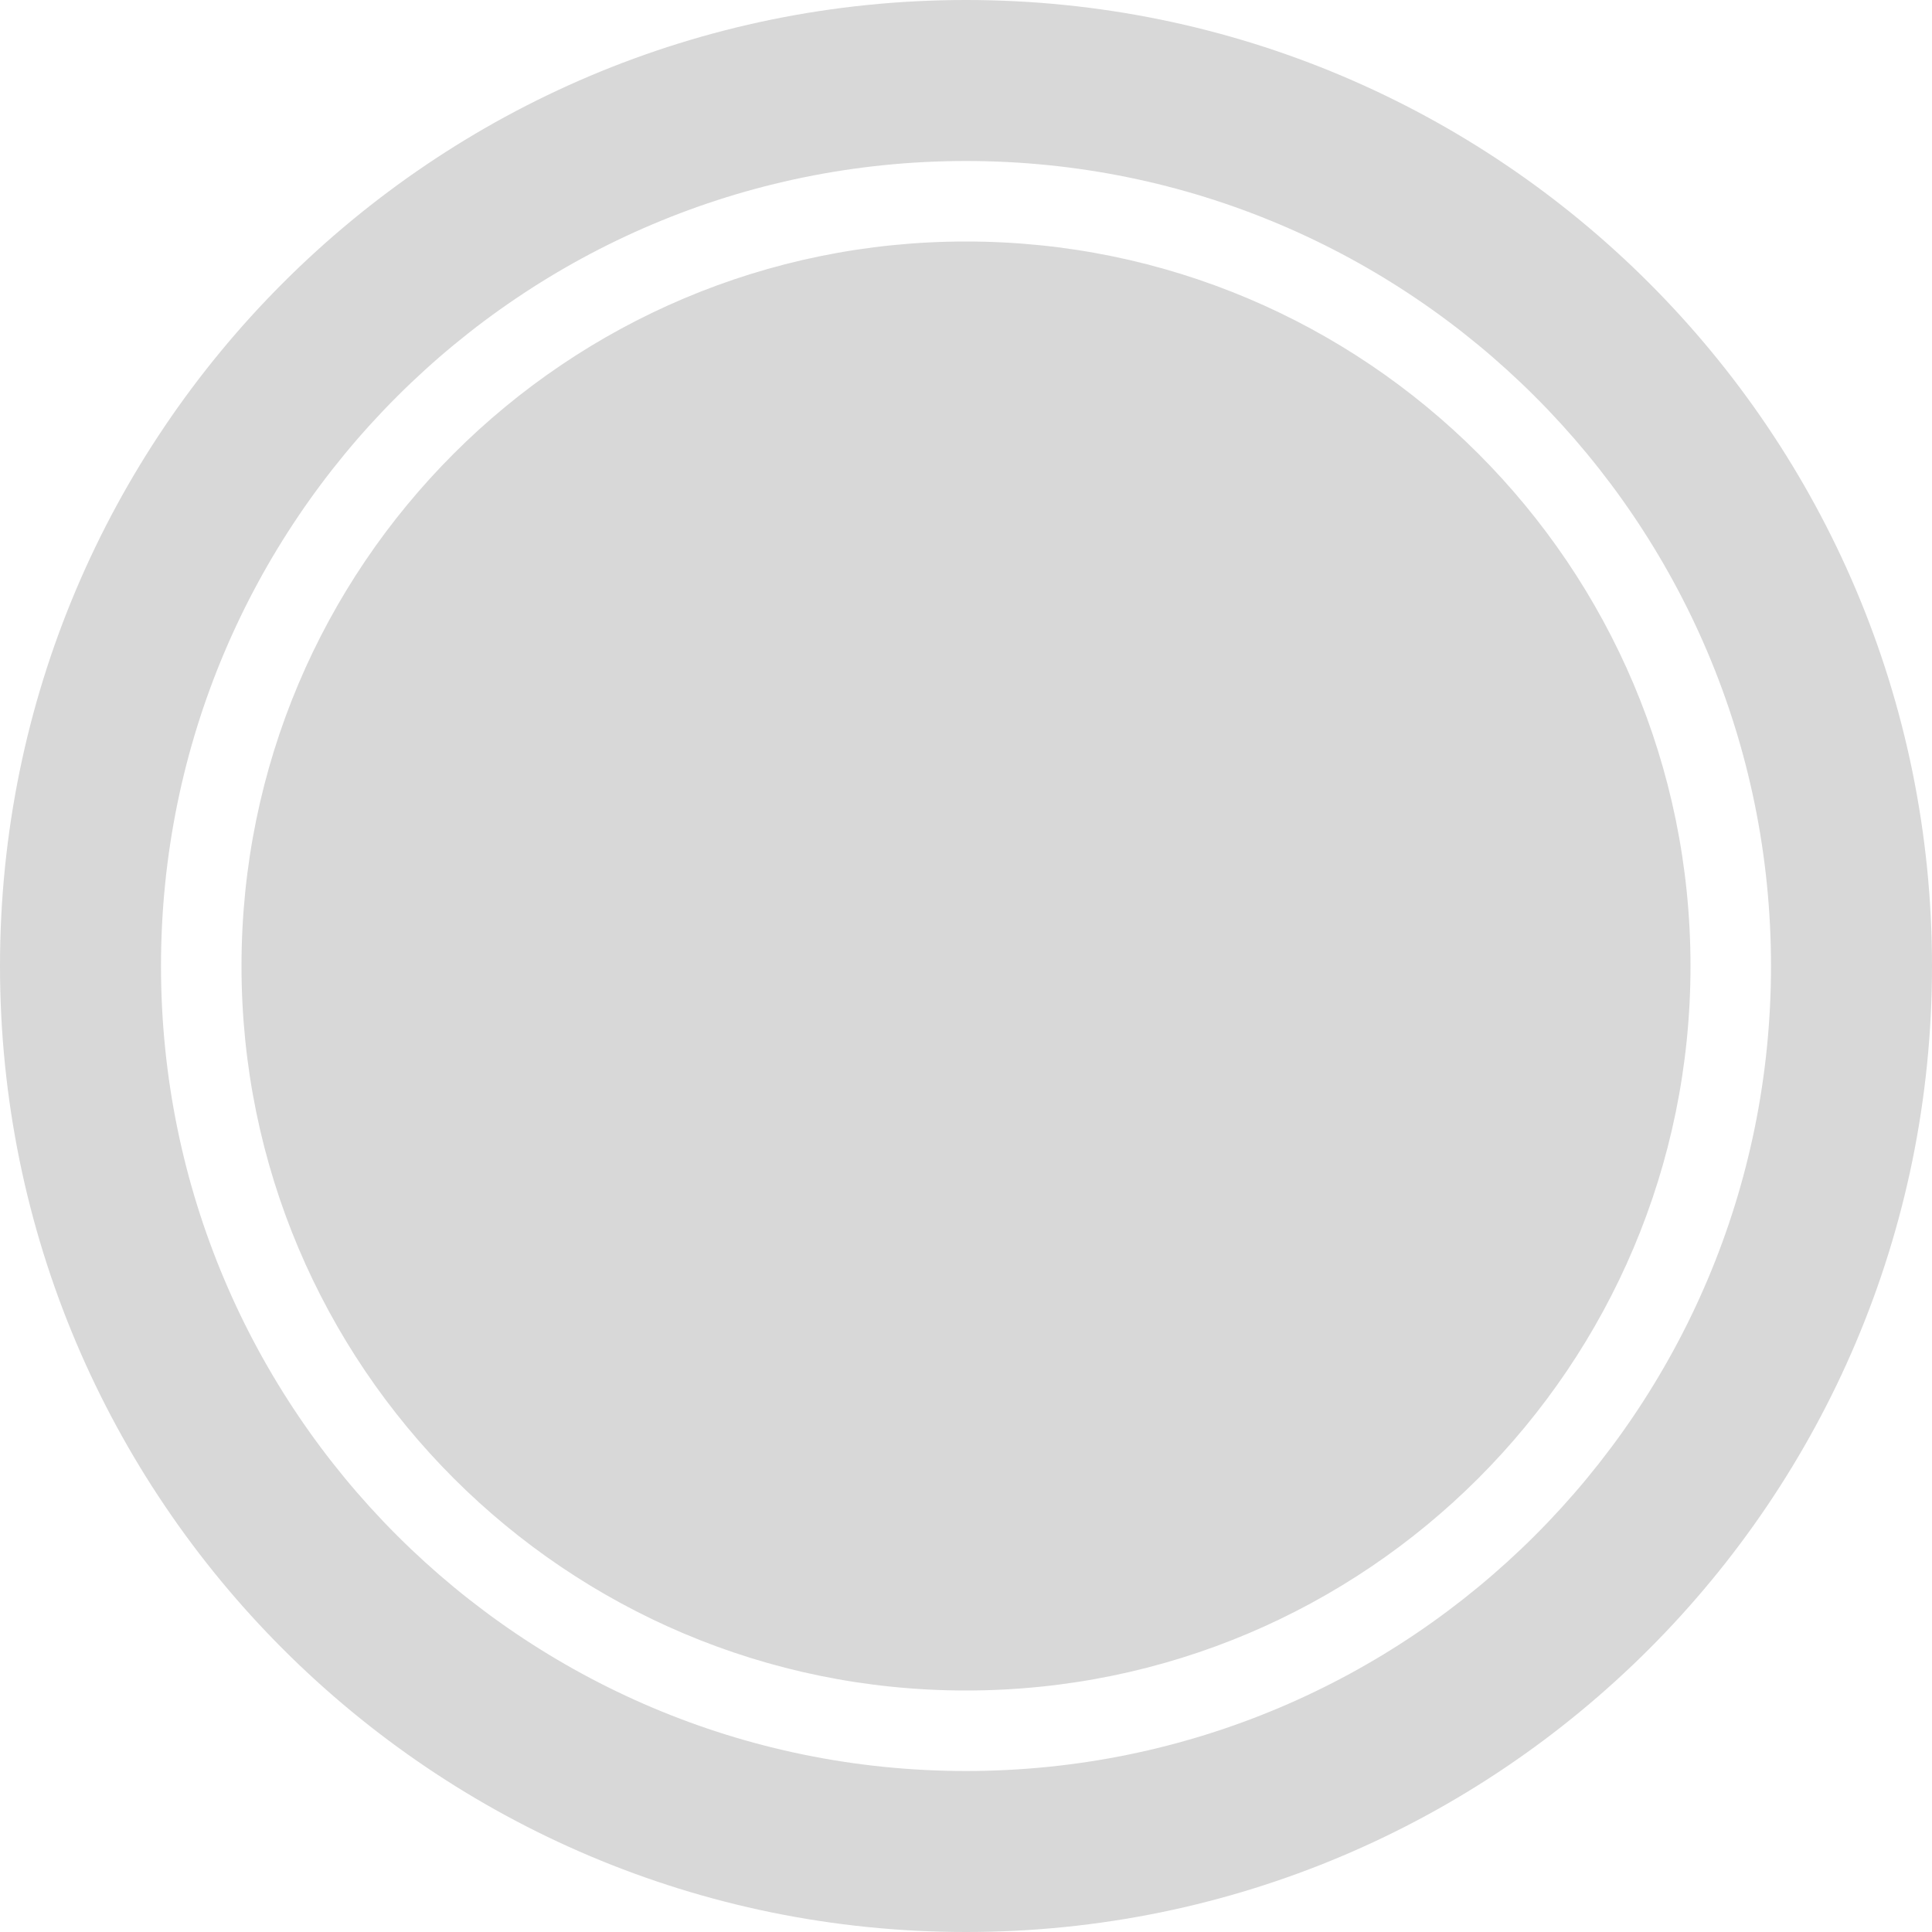 <?xml version="1.0" encoding="UTF-8"?>
<svg width="24px" height="24px" viewBox="0 0 24 24" version="1.1" xmlns="http://www.w3.org/2000/svg" xmlns:xlink="http://www.w3.org/1999/xlink">
    <!-- Generator: Sketch 54.1 (76490) - https://sketchapp.com -->
    <title>just@3x</title>
    <desc>Created with Sketch.</desc>
    <g id="Page" stroke="none" stroke-width="1" fill="none" fill-rule="evenodd">
        <g id="Errors" transform="translate(-44, -270)" fill="#d8d8d8">
            <path d="M56,291 C51.029,291 47,286.971 47,282 C47,277.029 51.029,273 56,273 C60.971,273 65,277.029 65,282 C65,286.971 60.971,291 56,291 Z M56,294 C49.373,294 44,288.627 44,282 C44,275.373 49.373,270 56,270 C62.627,270 68,275.373 68,282 C68,288.627 62.627,294 56,294 Z M56,292 C61.523,292 66,287.523 66,282 C66,276.477 61.523,272 56,272 C50.477,272 46,276.477 46,282 C46,287.523 50.477,292 56,292 Z" id="just"></path>
        </g>
    </g>
</svg>